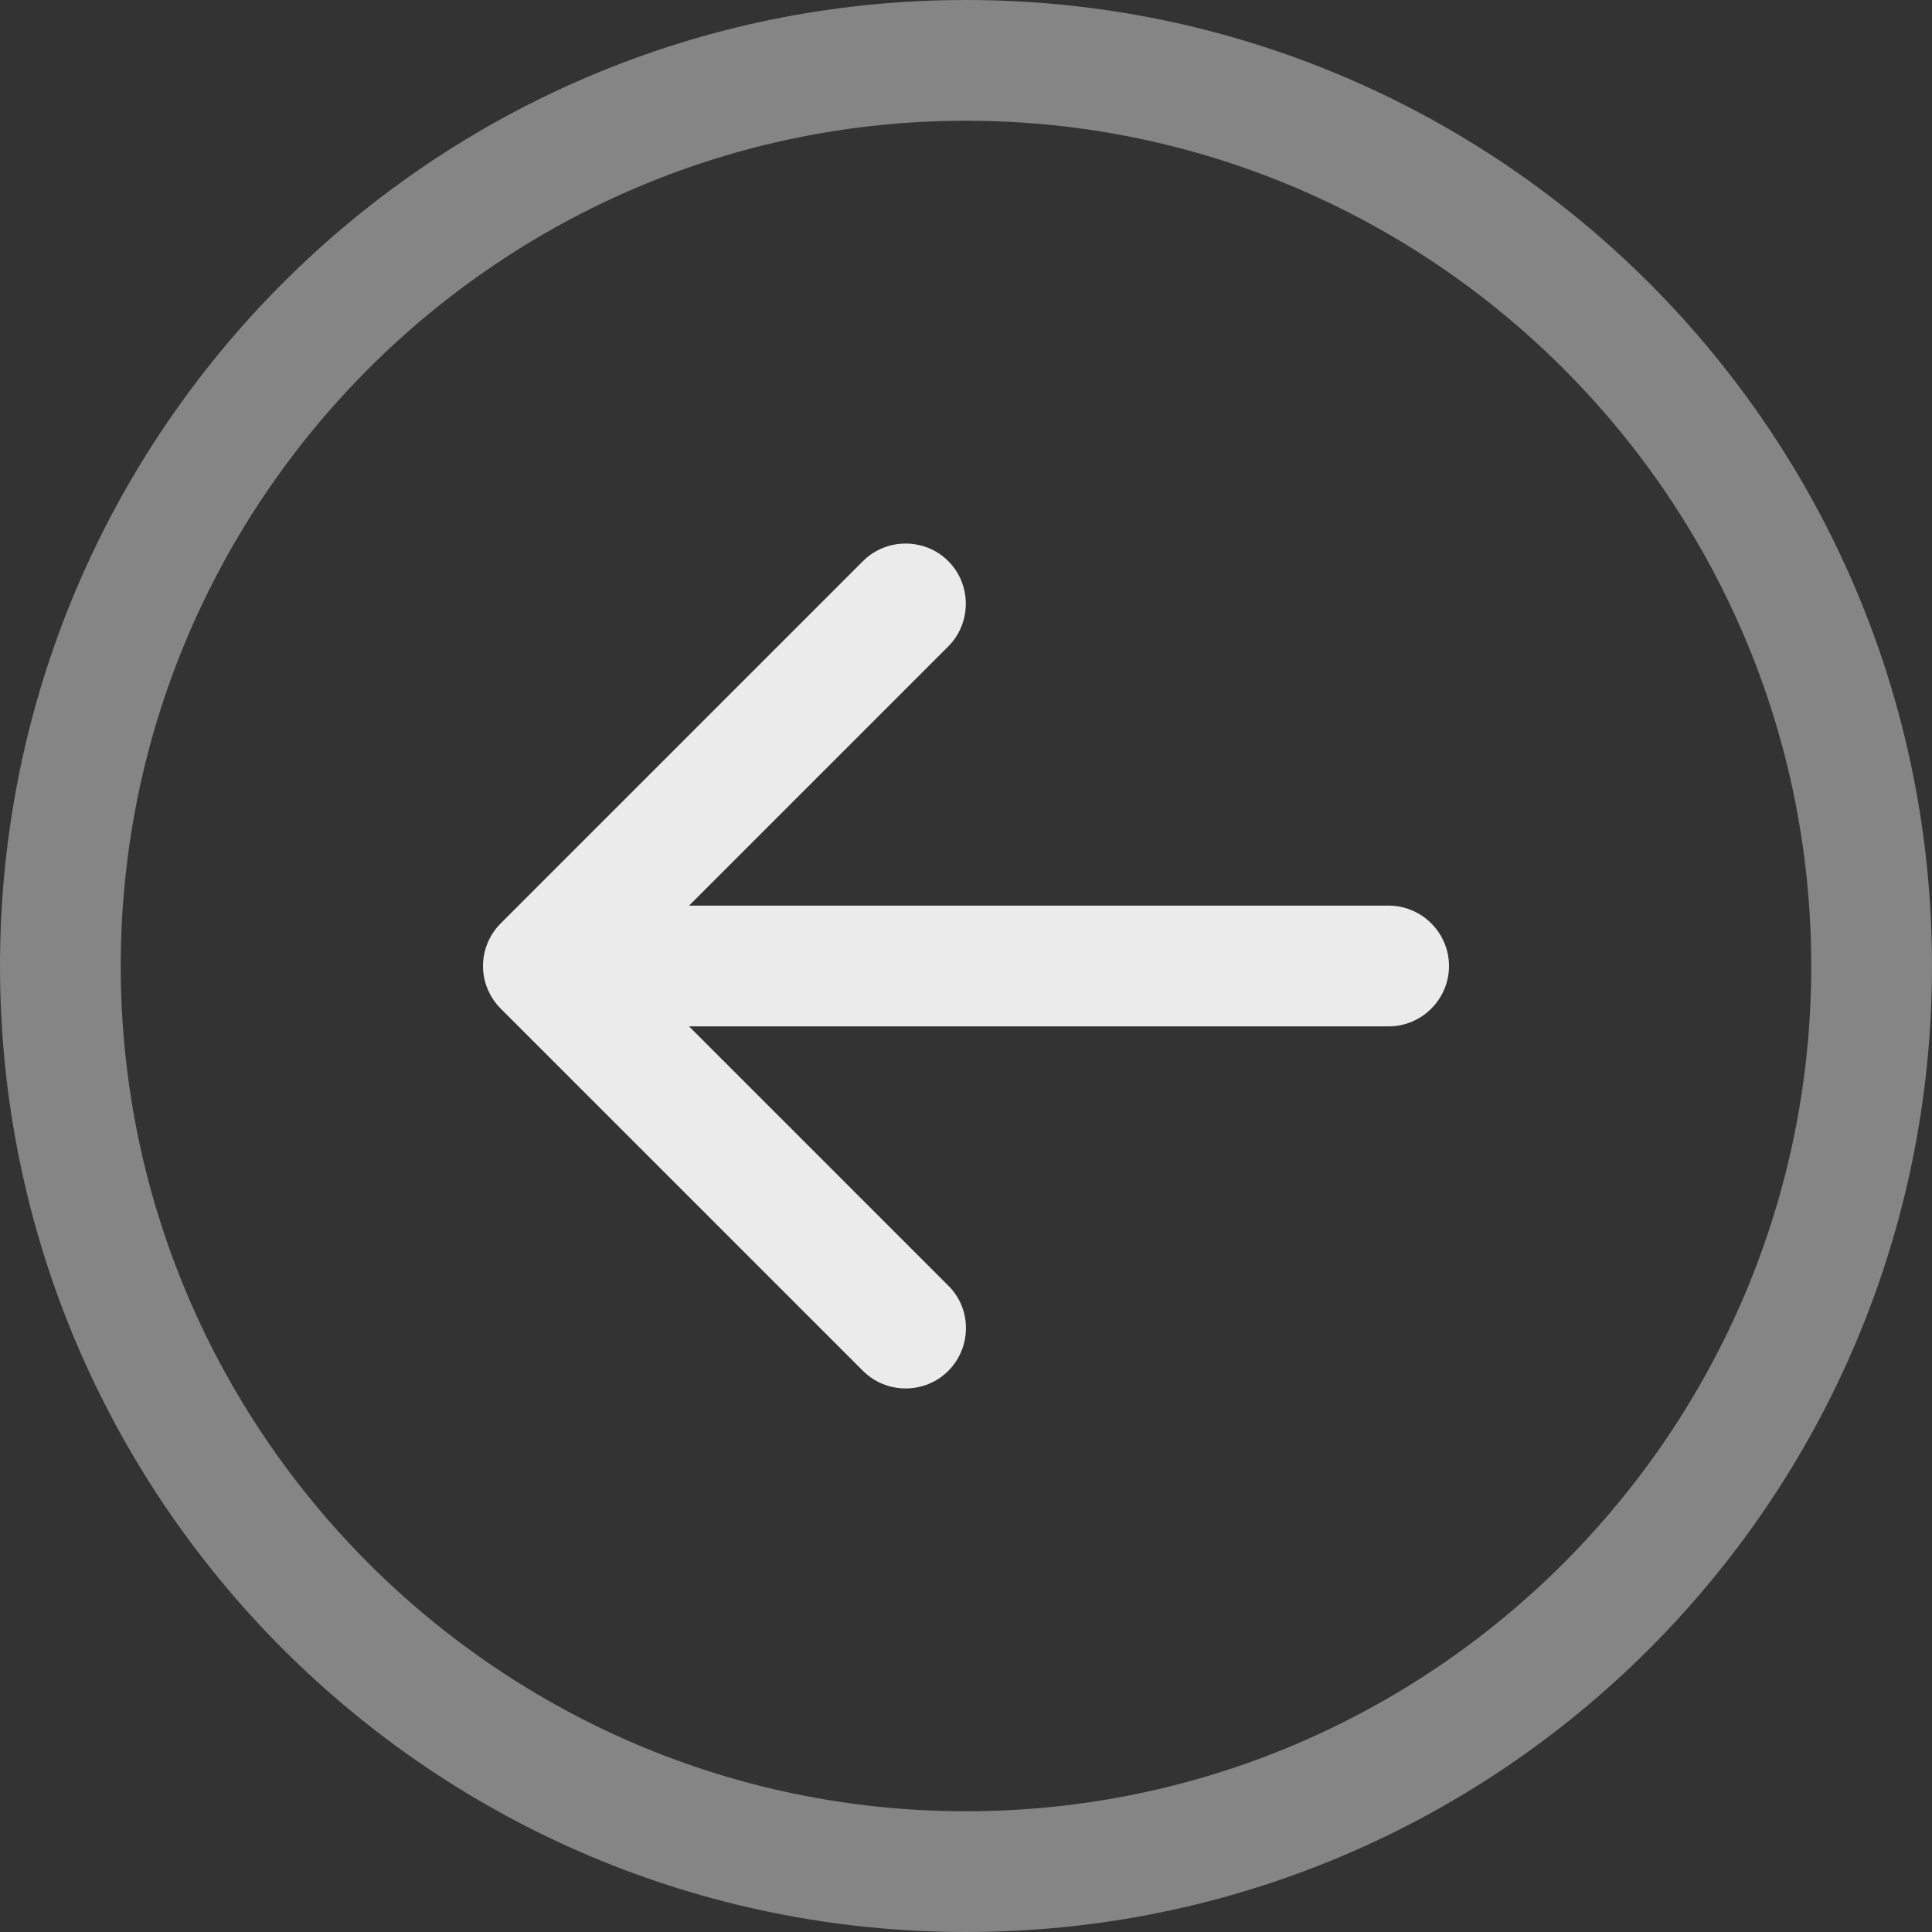 <?xml version="1.0" encoding="utf-8"?>
<!-- Generator: Adobe Illustrator 26.1.0, SVG Export Plug-In . SVG Version: 6.00 Build 0)  -->
<svg version="1.1" id="Layer_1" xmlns="http://www.w3.org/2000/svg" xmlns:xlink="http://www.w3.org/1999/xlink" x="0px" y="0px"
	 viewBox="0 0 512 512" style="enable-background:new 0 0 512 512;" xml:space="preserve">
<rect x="0" y="0" width="512" height="512" fill="#333333" stroke="none"/>
<style type="text/css">
	.st0{opacity:0.9;fill:#FFFFFF;enable-background:new    ;}
	.st1{opacity:0.4;fill:#FFFFFF;enable-background:new    ;}
</style>
<path class="st0" d="M132.7,244.7c-3.1,3.1-4.7,7.2-4.7,11.3c0,4.1,1.6,8.2,4.7,11.3l96,96c6.2,6.2,16.4,6.2,22.6,0
	c6.2-6.2,6.3-16.4,0-22.6L182.6,272H368c8.8,0,16-7.2,16-16c0-8.8-7.2-16-16-16H182.6l68.7-68.7c6.2-6.2,6.2-16.4,0-22.6
	s-16.4-6.2-22.6,0L132.7,244.7z"/>
<path class="st1" d="M256,512c141.4,0,256-114.6,256-256S397.4,0,256,0S0,114.6,0,256S114.6,512,256,512z M256,32
	c123.5,0,224,100.5,224,224S379.5,480,256,480S32,379.5,32,256S132.5,32,256,32z"/>
</svg>
